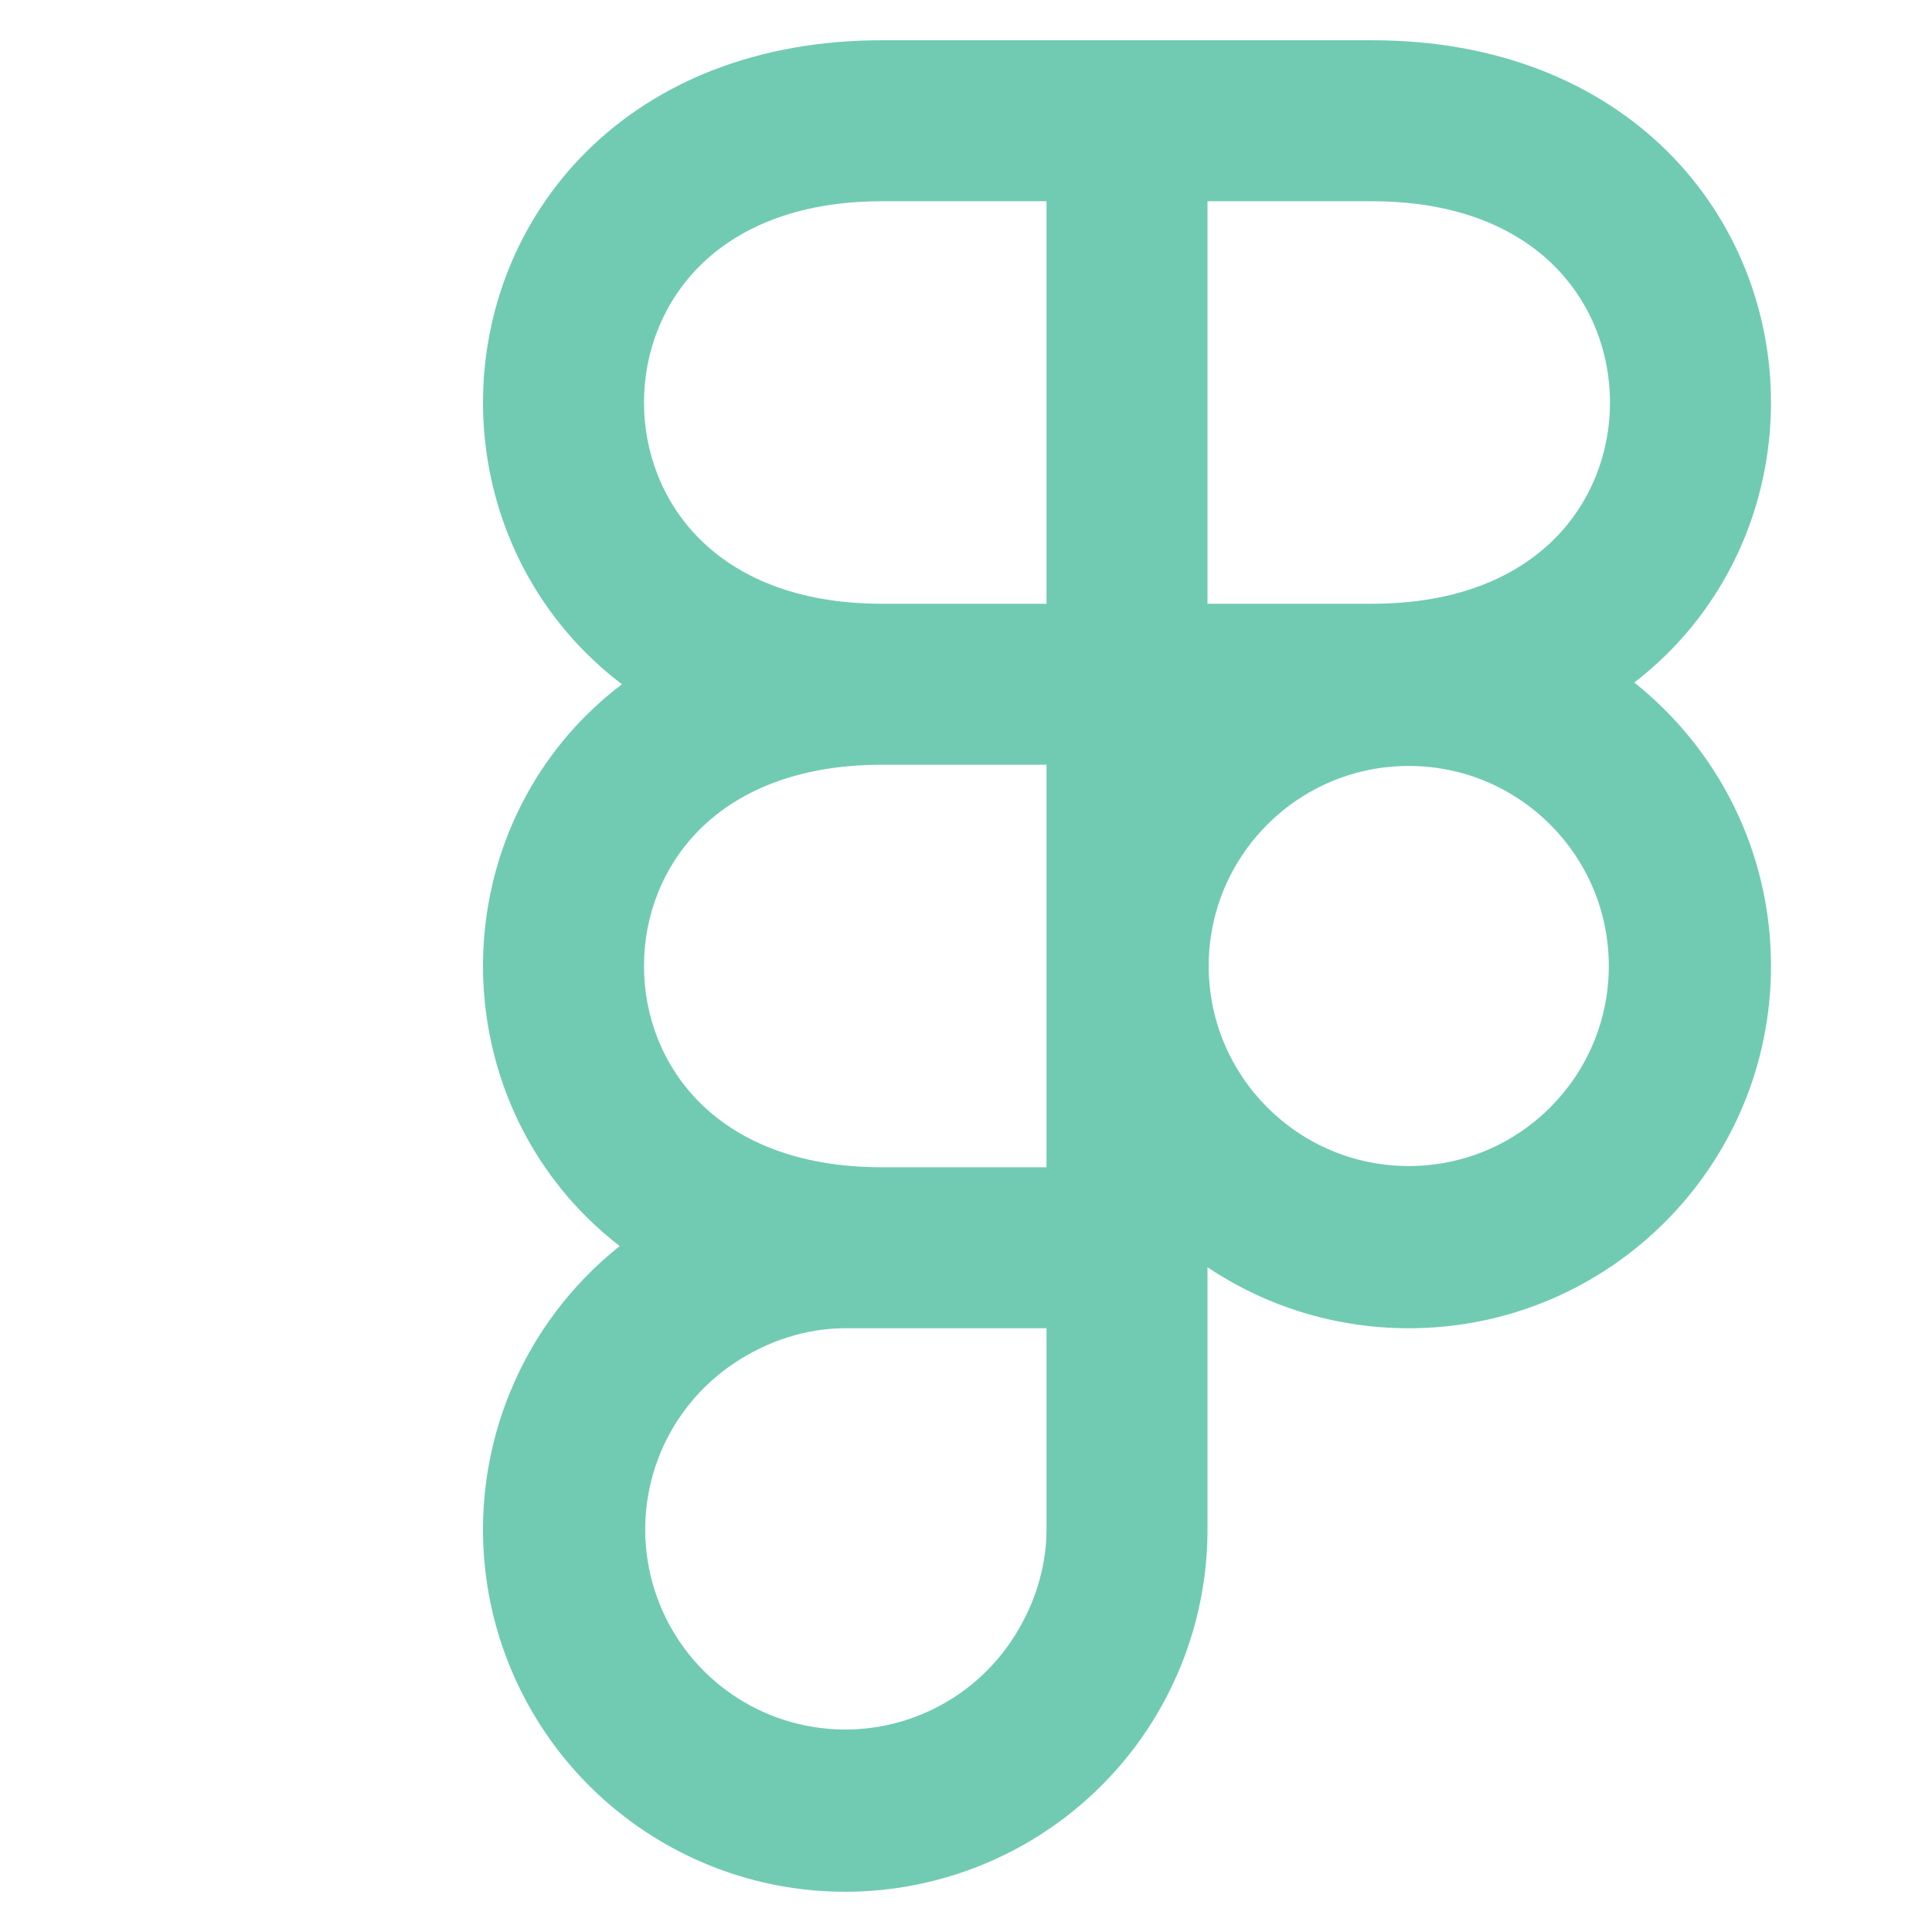 <svg width="600" height="600" viewBox="0 0 20 24" fill="#71cbb3" xmlns="http://www.w3.org/2000/svg">
<path fill-rule="evenodd" clip-rule="evenodd" d="M8.955  0.5C7.405 0.5 6.152 1.021 5.283 1.885C4.424  2.741 4 3.876 4 5C4 6.124 4.424 7.259 5.283  8.115C5.343 8.174 5.404 8.231 5.467 8.288C5.55  8.361 5.636 8.432 5.726 8.5C5.646 8.561 5.568  8.624 5.493 8.689C5.421 8.752 5.351 8.818  5.283 8.885C4.424 9.741 4 10.877 4 12C4 13.123  4.424 14.259 5.283 15.115C5.413 15.244 5.551  15.365 5.698 15.479C5.103 15.953 4.635 16.571  4.343 17.278C4.002 18.1 3.913 19.005 4.086  19.878C4.26 20.751 4.689 21.553 5.318 22.182C5.947  22.811 6.749 23.24 7.622 23.414C8.495 23.587 9.4  23.498 10.222 23.157C11.044 22.817 11.747 22.24 12.242  21.5C12.736 20.76 13 19.89 13 19V15.742C13.715 16.221  14.575 16.5 15.5 16.5C17.985 16.5 20 14.485 20 12C20 10.574  19.337 9.303 18.302 8.479C18.449 8.365 18.587 8.244  18.717 8.115C19.576 7.259 20 6.124 20 5C20 3.876  19.576 2.741 18.717 1.885C17.848 1.021 16.595 0.5  15.045 0.5H8.955ZM11 9.5H8.955C7.868 9.5 7.144 9.854 6.694 10.302C6.235 10.759 6 11.373 6 12C6 12.627 6.235  13.241 6.694 13.698C7.144 14.146 7.868 14.5 8.955  14.5H11V9.5ZM7.12 16.934C7.528 16.661 8.009 16.5 8.5  16.5C8.5 16.5 8.882 16.5 8.955 16.5H11V19C11 19.491 10.839  19.972 10.566 20.38C10.293 20.789 9.905 21.107 9.451  21.295C8.997 21.484 8.497 21.533 8.015 21.437C7.533  21.341 7.091 21.105 6.743 20.757C6.396 20.41 6.159  19.967 6.063 19.485C5.967 19.003 6.016 18.503 6.204  18.049C6.392 17.595 6.711 17.207 7.12 16.934ZM13  7.5H15.045C16.132 7.5 16.856 7.146 17.306 6.698C17.765  6.241 18 5.626 18 5C18 4.374 17.765 3.759 17.306  3.302C16.856 2.854 16.132 2.5 15.045 2.5H13V7.5ZM11  7.5H8.955C7.868 7.5 7.144 7.146 6.694 6.698C6.235  6.241 6 5.626 6 5C6 4.374 6.235 3.759 6.694  3.302C7.144 2.854 7.868 2.5 8.955 2.5H11V7.5ZM15.5 14.485C14.128 14.485 13.015 13.372 13.015 12C13.015 10.628 14.128 9.515 15.5 9.515C16.872 9.515 17.985 10.628 17.985 12C17.985 13.372 16.872 14.485 15.5 14.485Z" fill="#71cbb3"/>
</svg>